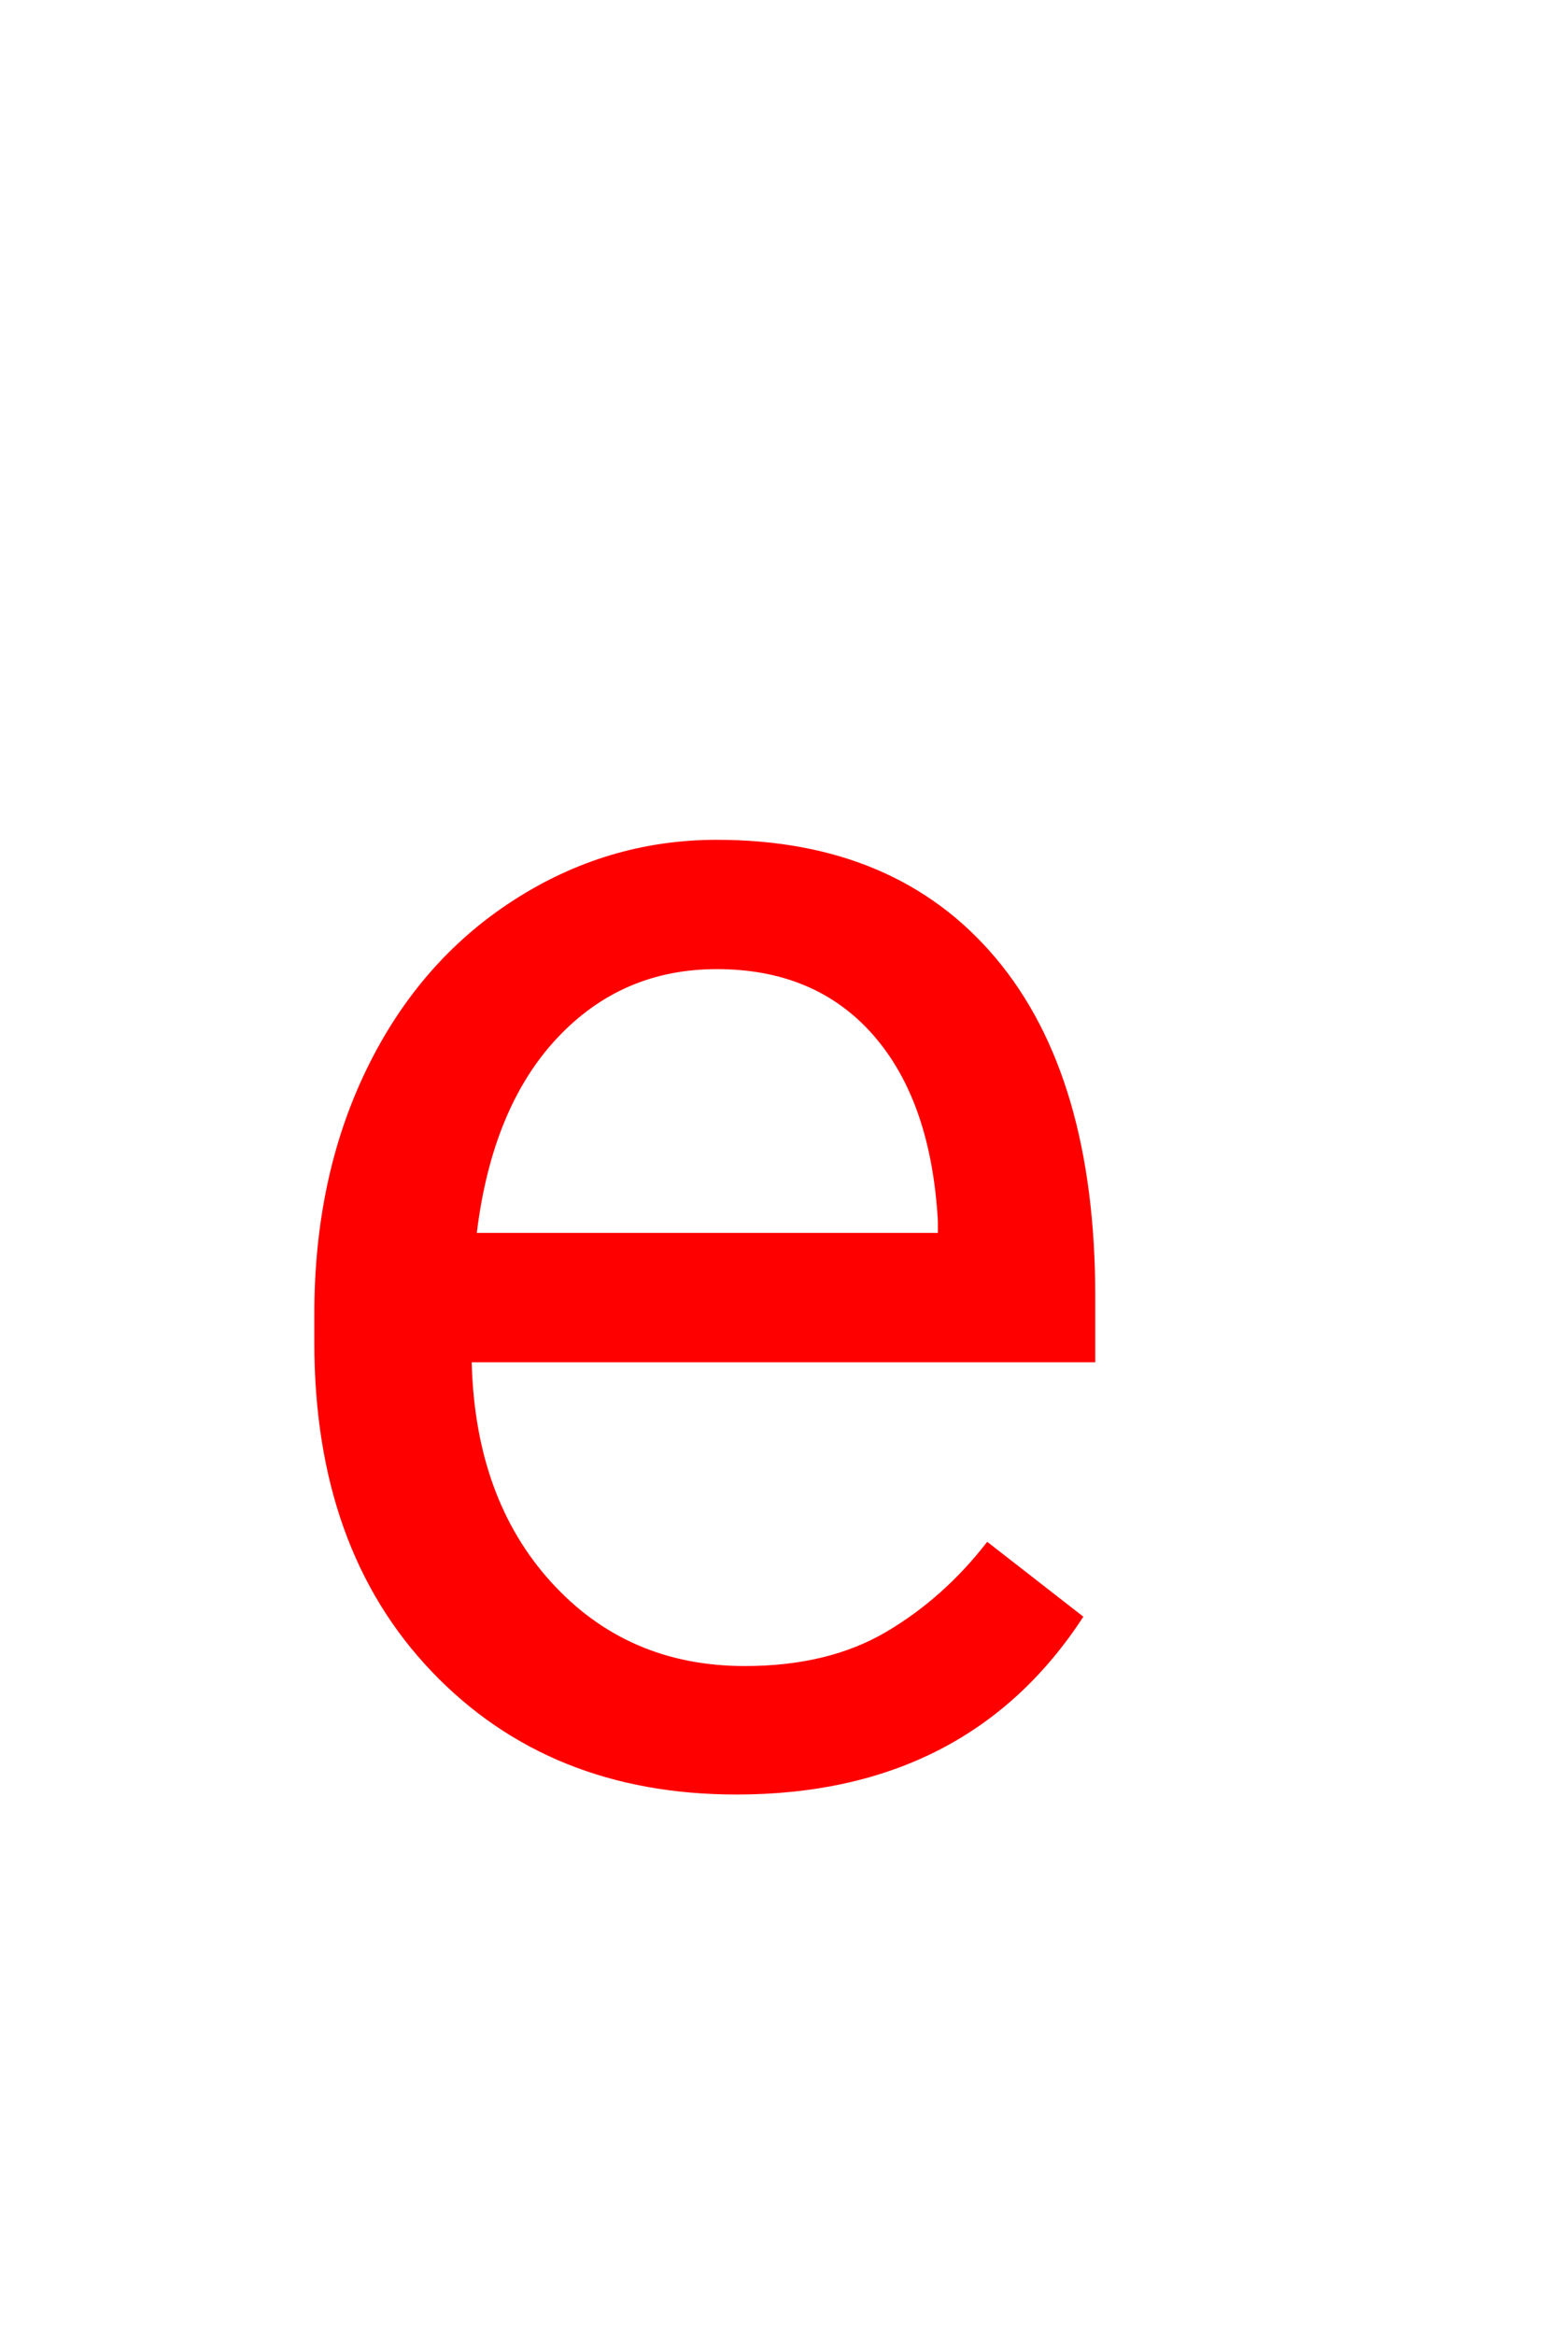 <svg version="1.1" xmlns="http://www.w3.org/2000/svg" xmlns:xlink="http://www.w3.org/1999/xlink" width="90" height="134" viewBox="0,0,90,134"><g transform="translate(-226.5,-78)"><g data-paper-data="{&quot;isPaintingLayer&quot;:true}" fill-rule="nonzero" stroke-linecap="butt" stroke-linejoin="miter" stroke-miterlimit="10" stroke-dasharray="" stroke-dashoffset="0" style="mix-blend-mode: normal"><path d="M268.76,180.977c-7.161,0 -12.988,-2.352 -17.48,-7.056c-4.492,-4.704 -6.738,-10.994 -6.738,-18.872v-1.66c0,-5.241 1.001,-9.92 3.003,-14.038c2.002,-4.118 4.801,-7.34 8.398,-9.668c3.597,-2.327 7.495,-3.491 11.694,-3.491c6.868,0 12.207,2.262 16.016,6.787c3.809,4.525 5.713,11.003 5.713,19.434v3.76h-35.791c0.13,5.208 1.652,9.416 4.565,12.622c2.913,3.206 6.616,4.81 11.108,4.81c3.19,0 5.892,-0.651 8.105,-1.953c2.214,-1.302 4.15,-3.027 5.811,-5.176l5.518,4.297c-4.427,6.803 -11.068,10.205 -19.922,10.205zM267.637,133.613c-3.646,0 -6.706,1.327 -9.18,3.979c-2.474,2.653 -4.004,6.372 -4.59,11.157h26.465v-0.684c-0.26,-4.59 -1.497,-8.146 -3.711,-10.669c-2.214,-2.523 -5.208,-3.784 -8.984,-3.784z" fill="#ff0000" stroke="none" stroke-width="1"/><path d="M226.5,212v-134h90v134z" fill="none" stroke="#000000" stroke-width="0"/></g></g></svg>